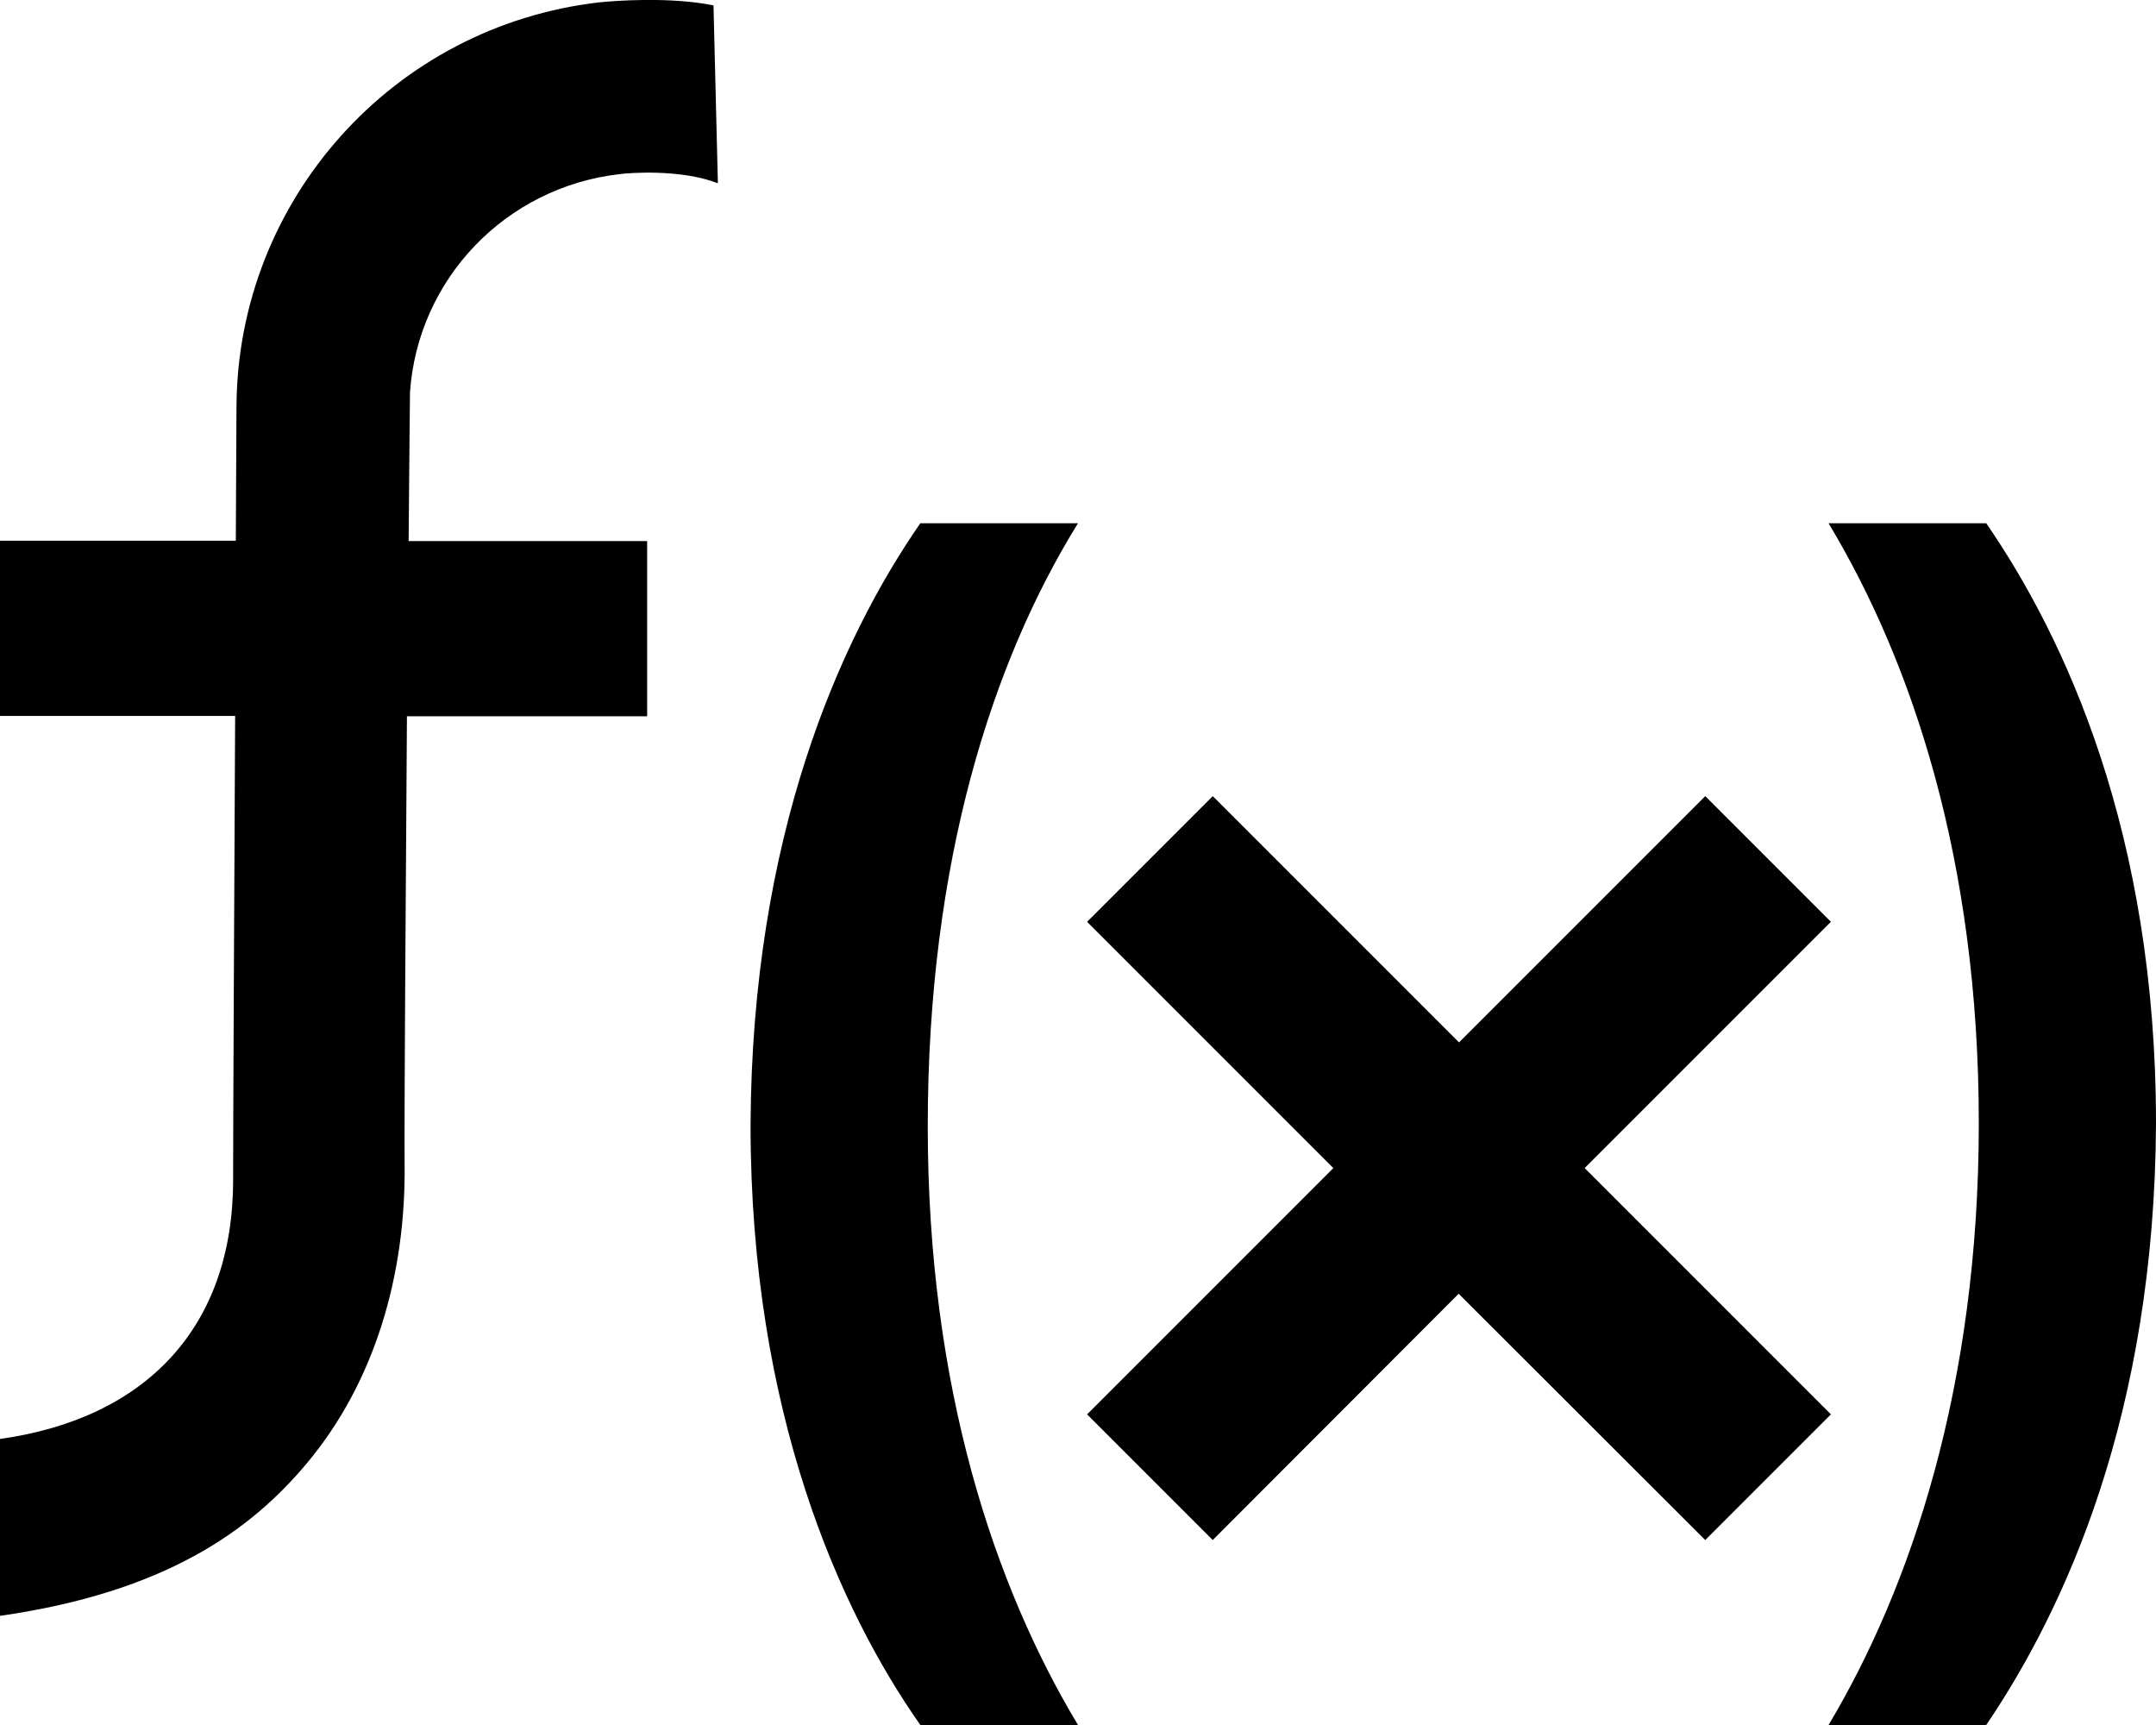 <?xml version="1.0" encoding="utf-8"?>
<!-- Generator: Adobe Illustrator 21.1.0, SVG Export Plug-In . SVG Version: 6.00 Build 0)  -->
<svg version="1.1" id="Layer_2" xmlns="http://www.w3.org/2000/svg" xmlns:xlink="http://www.w3.org/1999/xlink" x="0px" y="0px"
	 viewBox="0 0 640 512" style="enable-background:new 0 0 640 512;" xml:space="preserve">
<path id="_x35_2" d="M183.8,51.7c-33.7,3.9-59.8,31.1-62.1,64.8l0,0.3c0,0-0.2,17.9-0.4,43.8h70.8v52h-71.3
	c-0.4,56.3-0.8,118.9-0.7,132.4c0.5,33.4-8.9,65.3-29,89.3C74.4,454.3,49,472.6,0,479.6L0,427.1c43.5-6.1,69.2-33.3,69.2-76.9
	c0-14.6,0.3-80.3,0.6-137.7H0v-52H70c0.1-23.7,0.2-39.8,0.2-39.8c0.3-61.4,46.6-113,107.7-120c4.6-0.5,21.2-1.7,33.9,0.9l1.3,52.8
	C202.1,50.1,186.5,51.3,183.8,51.7z M320,512h-46.8c-23.9-34-50.4-92.8-50.4-178.1c0.4-85.8,26.5-144.1,50.4-178.6H320
	c-25.2,40.7-44.6,99.9-44.6,179C275.4,412.1,295.3,470.9,320,512z M433,384L360,457.1l-37.3-37.3l73.1-73.1l-73.1-73.1l37.3-37.3
	l73.1,73.1l73.1-73.1l37.3,37.3l-73.1,73.1l73.1,73.1l-37.3,37.3L433,384z M589.6,512h-46.8c24.3-40.7,44.6-100.3,44.6-178.6
	c0-78.2-19.9-137-44.6-178.1h46.8c23.4,34,50.4,91.9,50.4,178.1C639.6,419.6,613,477.5,589.6,512z"/>
</svg>
